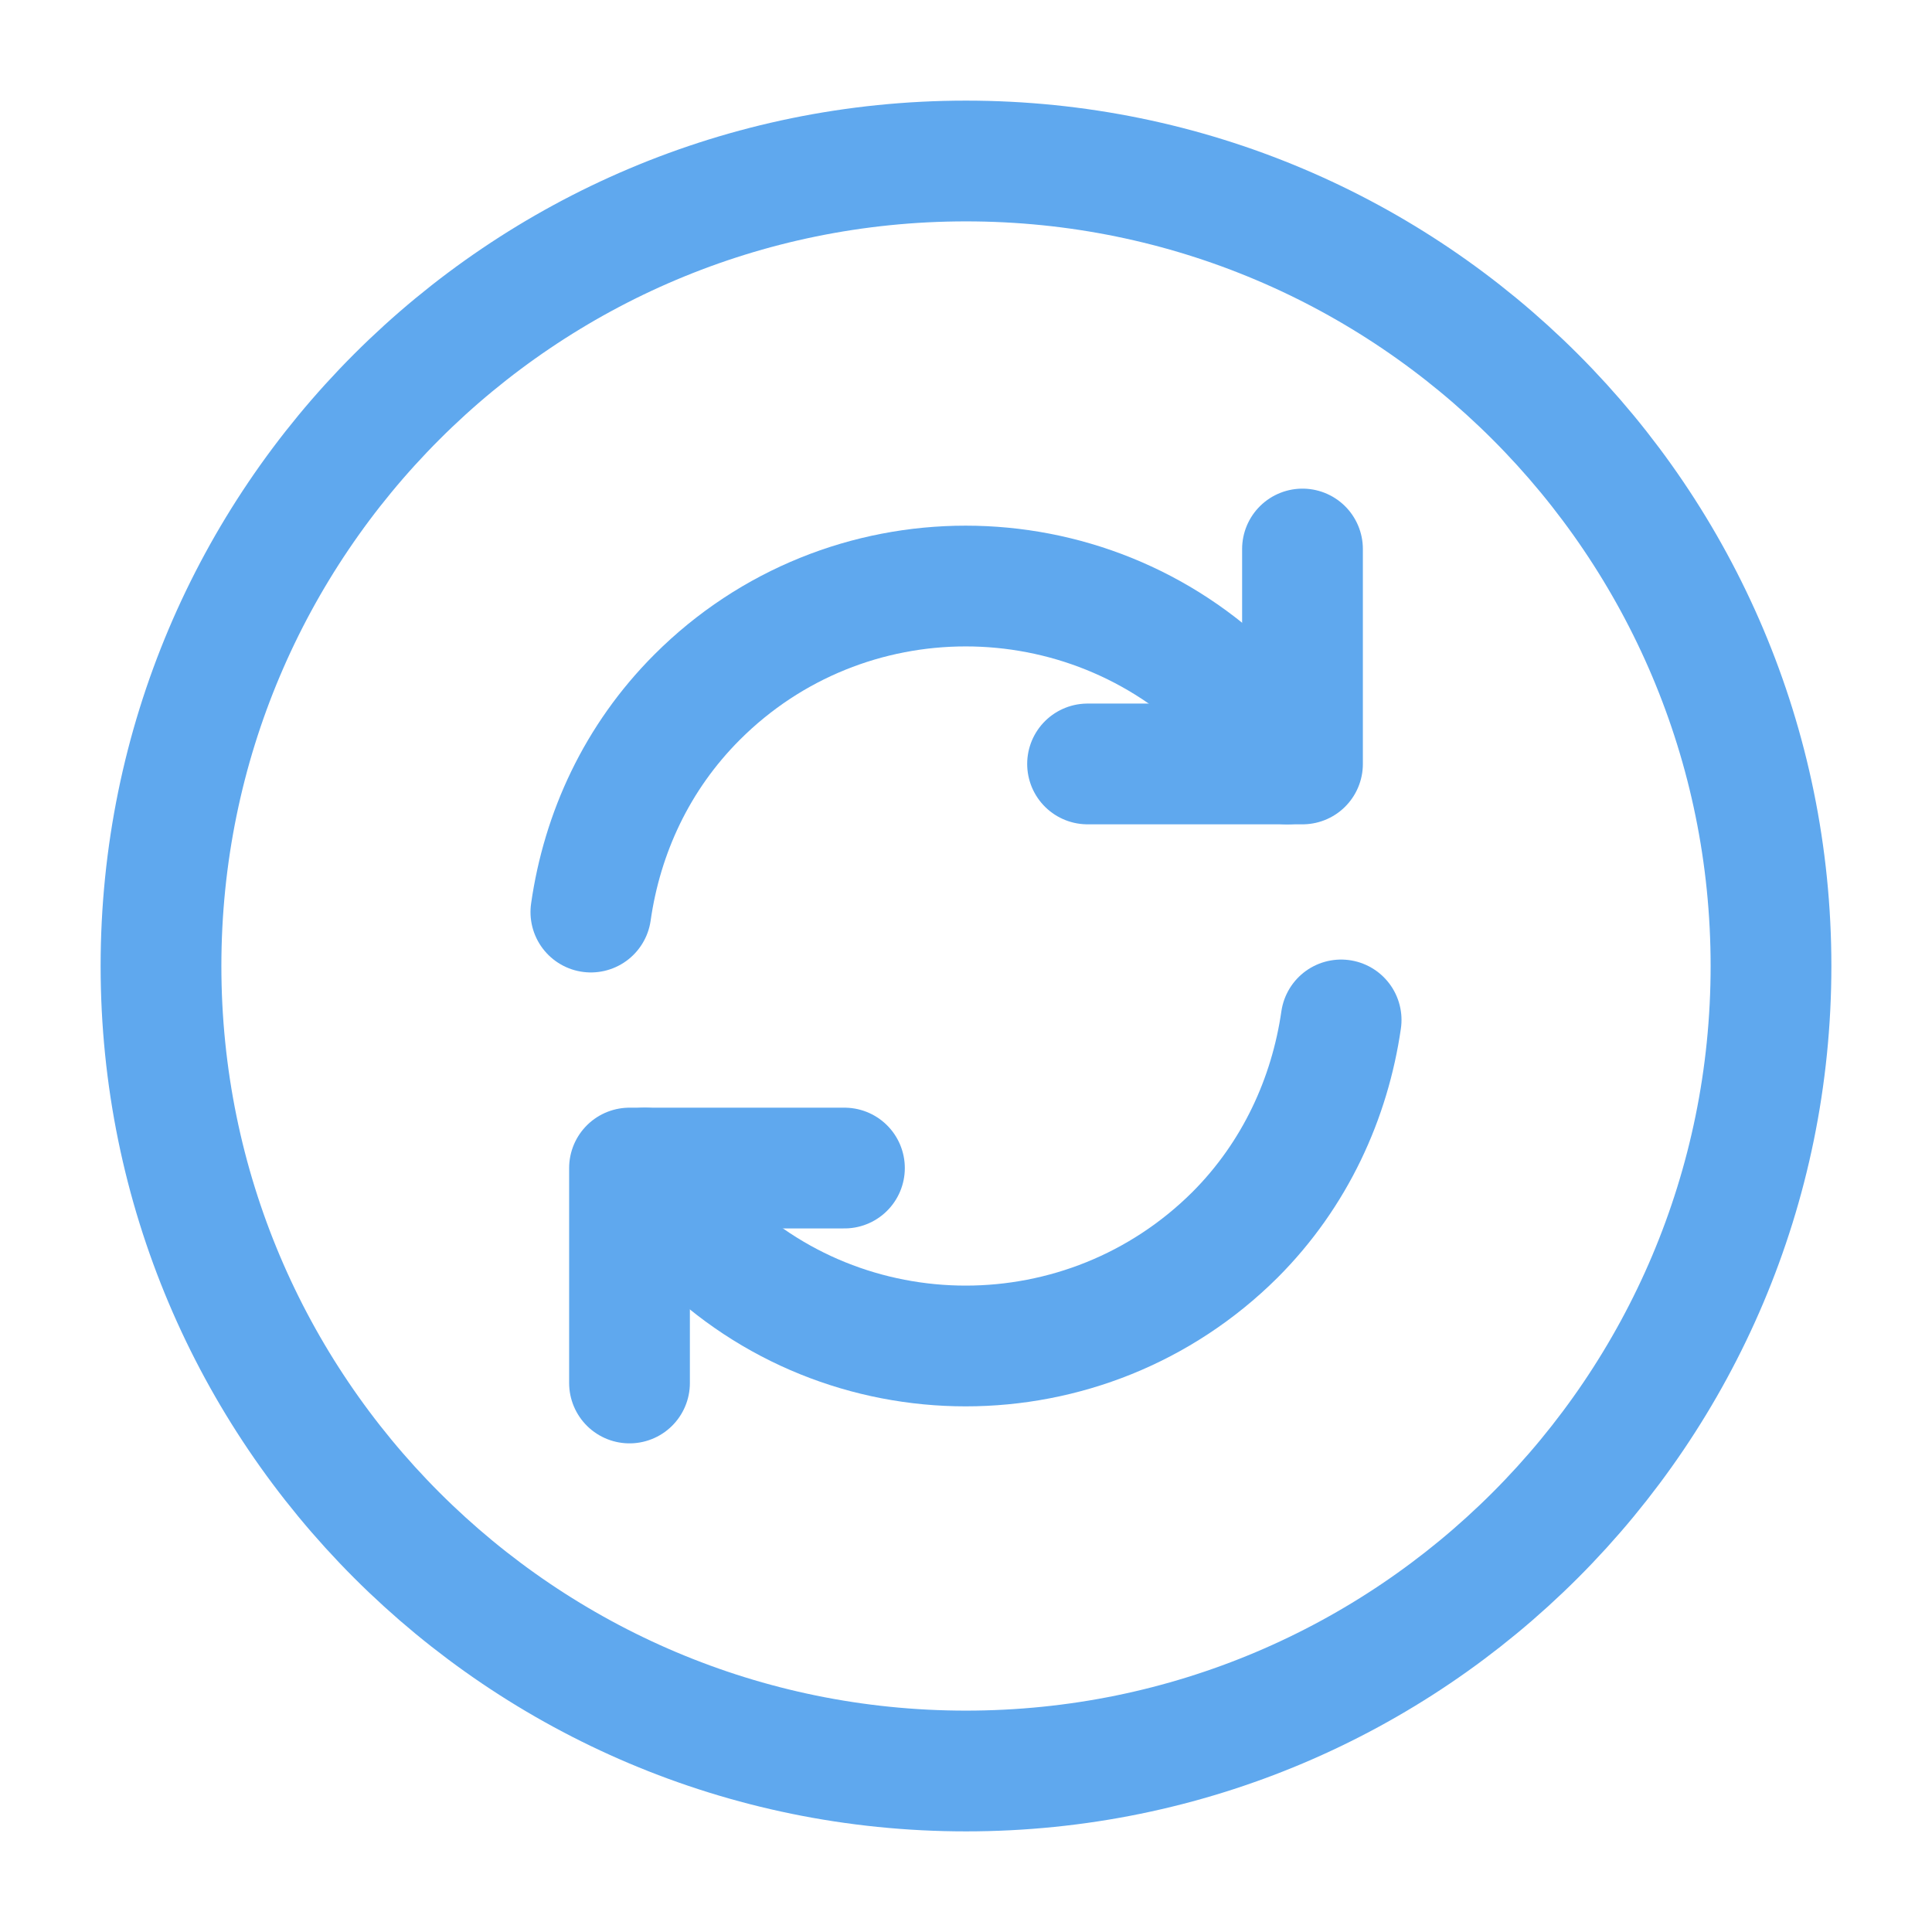 <svg width="24" height="24" viewBox="0 0 24 24" fill="none" xmlns="http://www.w3.org/2000/svg">
<path d="M12 22C17.523 22 22 17.523 22 12C22 6.477 17.523 2 12 2C6.477 2 2 6.477 2 12C2 17.523 6.477 22 12 22Z" stroke="#5FA8EE" stroke-width="1.5" stroke-linecap="round" stroke-linejoin="round"/>
<path d="M8.01 14.51C8.19 14.81 8.41 15.091 8.66 15.341C10.5 17.18 13.49 17.18 15.34 15.341C16.09 14.591 16.52 13.64 16.66 12.67" stroke="#5FA8EE" stroke-width="1.5" stroke-linecap="round" stroke-linejoin="round"/>
<path d="M7.34 11.33C7.48 10.35 7.91 9.41 8.66 8.66C10.5 6.82 13.49 6.82 15.34 8.66C15.6 8.92 15.81 9.2 15.99 9.49" stroke="#5FA8EE" stroke-width="1.5" stroke-linecap="round" stroke-linejoin="round"/>
<path d="M7.82 17.18V14.51H10.49" stroke="#5FA8EE" stroke-width="1.5" stroke-linecap="round" stroke-linejoin="round"/>
<path d="M16.18 6.82V9.49H13.51" stroke="#5FA8EE" stroke-width="1.5" stroke-linecap="round" stroke-linejoin="round"/>
</svg>
